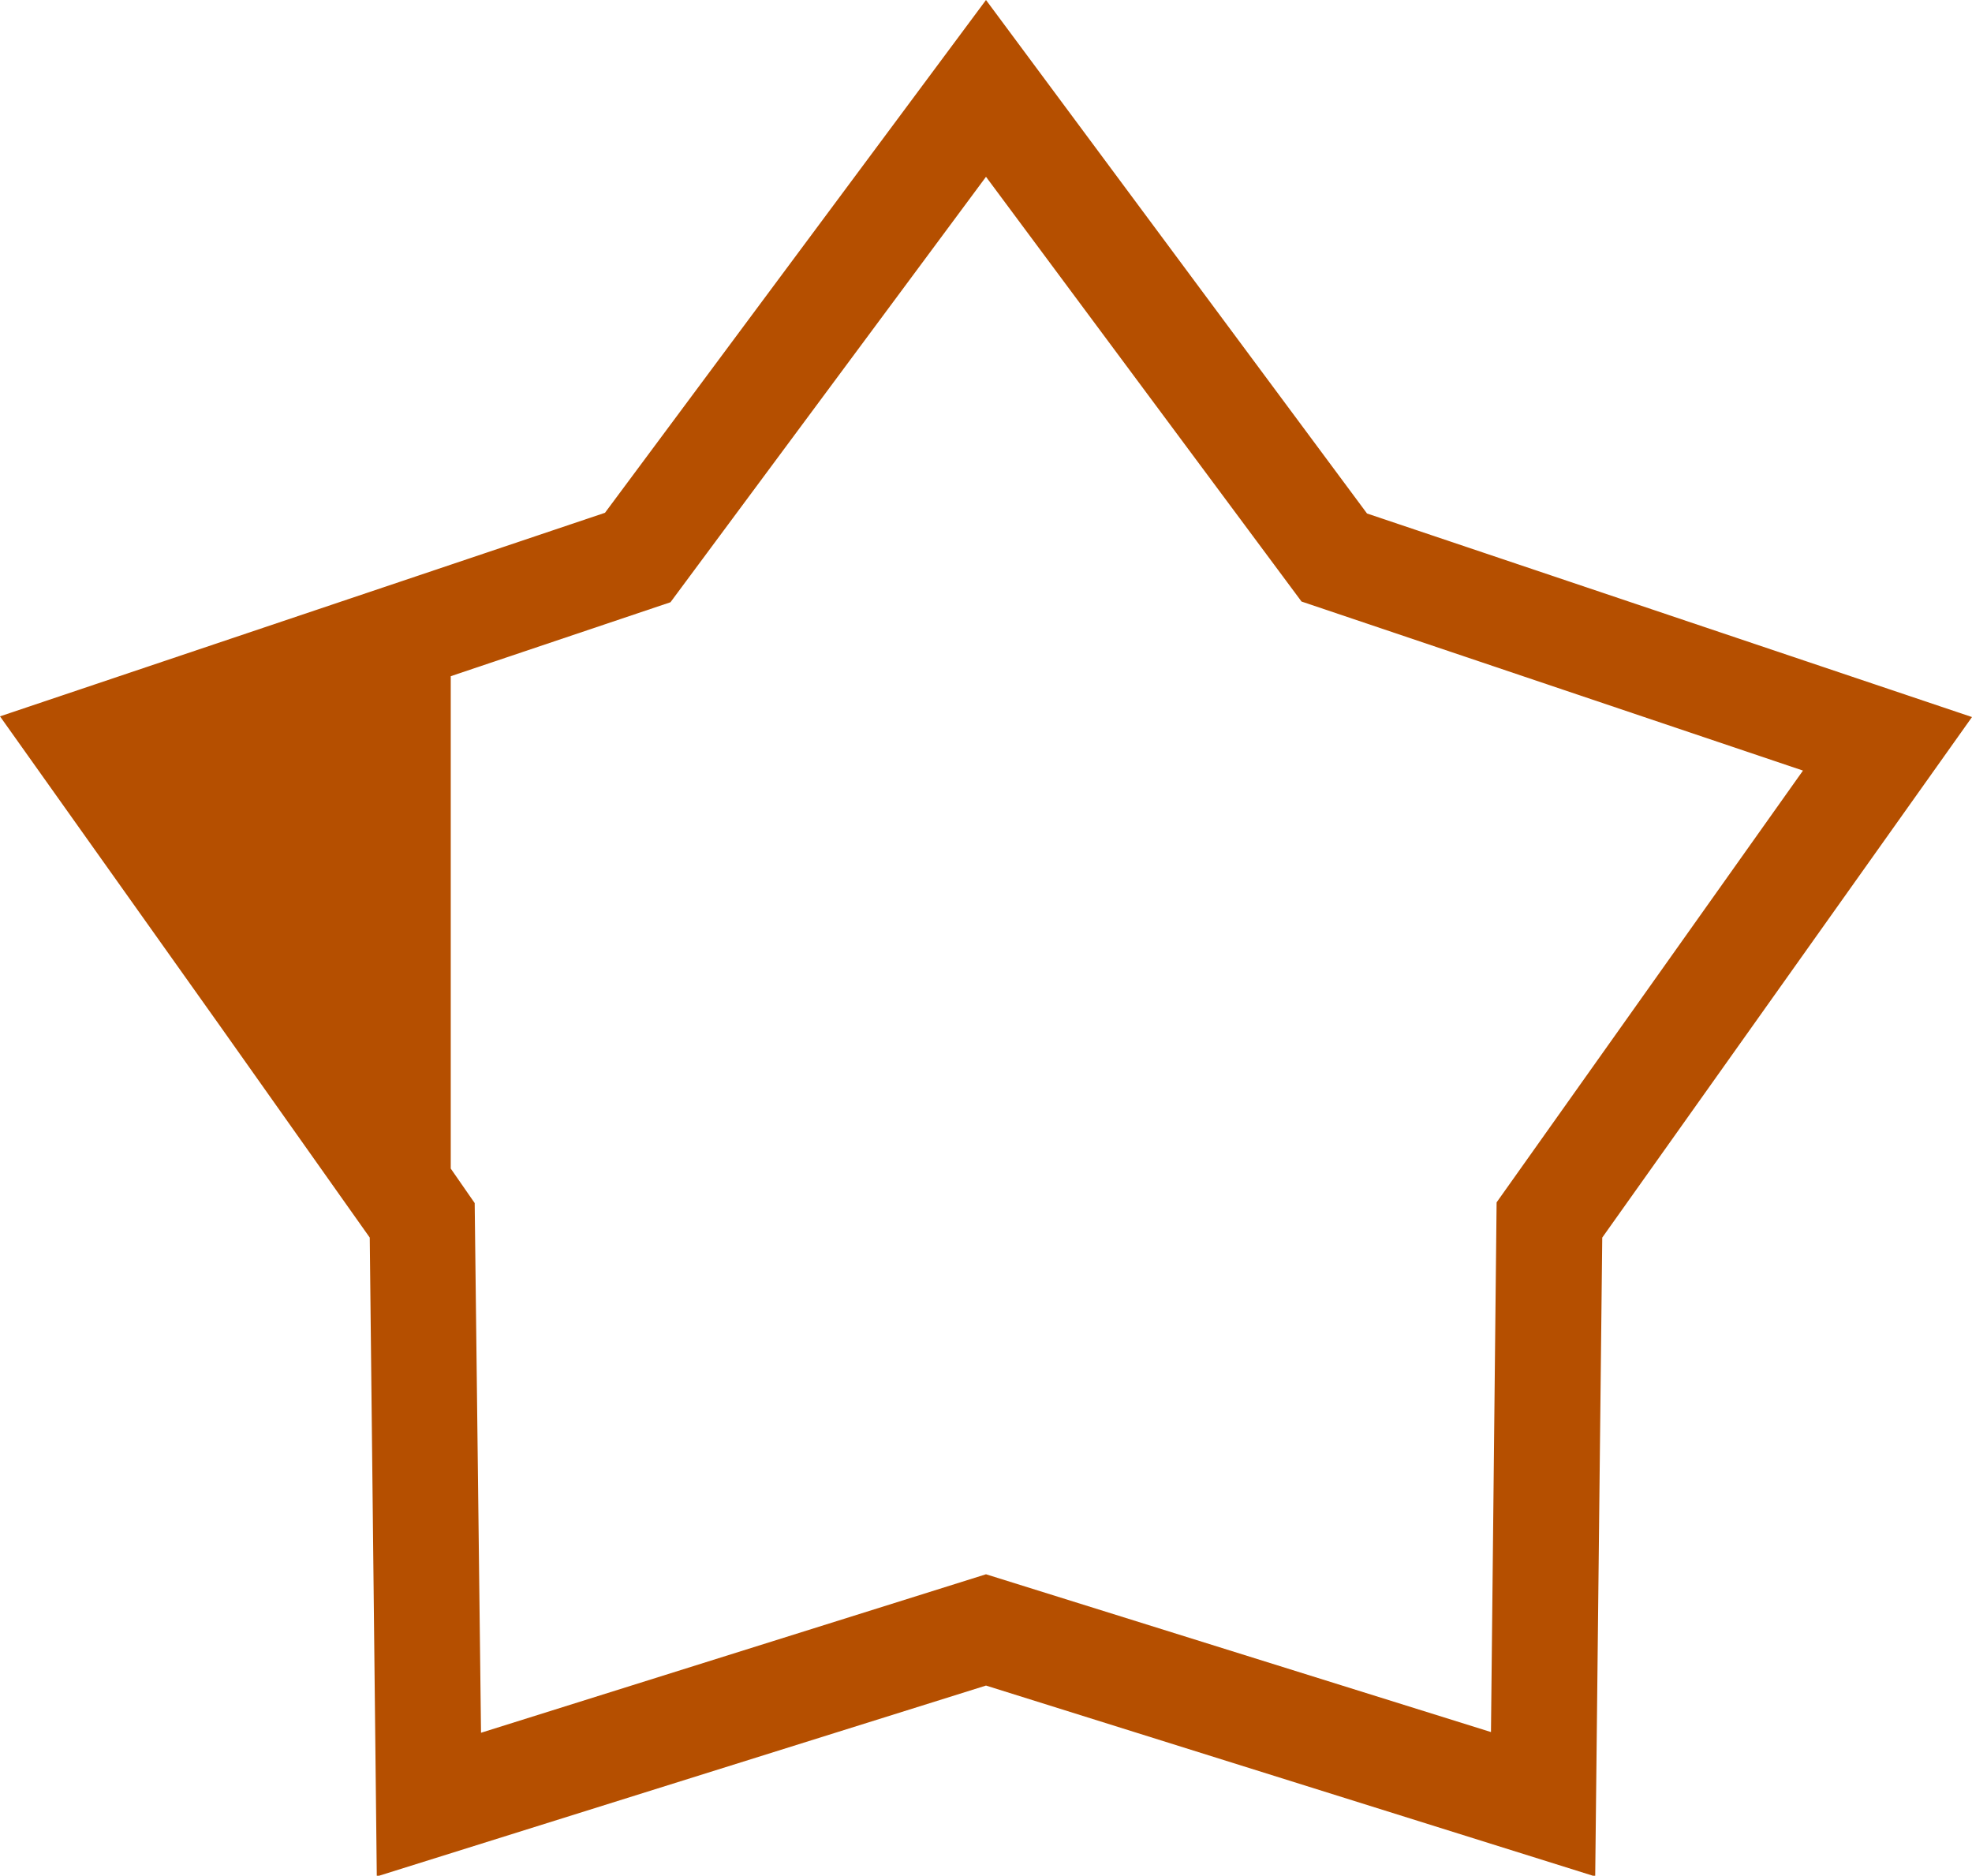 <?xml version="1.0" encoding="utf-8"?>
<!-- Generator: Adobe Illustrator 26.0.1, SVG Export Plug-In . SVG Version: 6.00 Build 0)  -->
<svg version="1.1" id="Layer_1" xmlns="http://www.w3.org/2000/svg" xmlns:xlink="http://www.w3.org/1999/xlink" x="0px" y="0px"
	 viewBox="0 0 280 266.3" style="enable-background:new 0 0 280 266.3;" xml:space="preserve">
<style type="text/css">
	.st0{fill:#B54F00;}
</style>
<path class="st0" d="M67.4,170.8l-3.4-4.9V96l31.2-10.5L140,25.1l44.8,60.3l71.2,24l-43.5,61.3l-0.8,75.2L140,223.5l-71.7,22.5
	L67.4,170.8z M140,0L85.9,72.8L0,101.7l0,0l31.2,43.9l21.3,30.1l1,90.7l86.5-27.1l0,0l86.5,27.1l1-90.7l52.5-73.9l-85.9-28.9L140,0z
	"/>
</svg>
